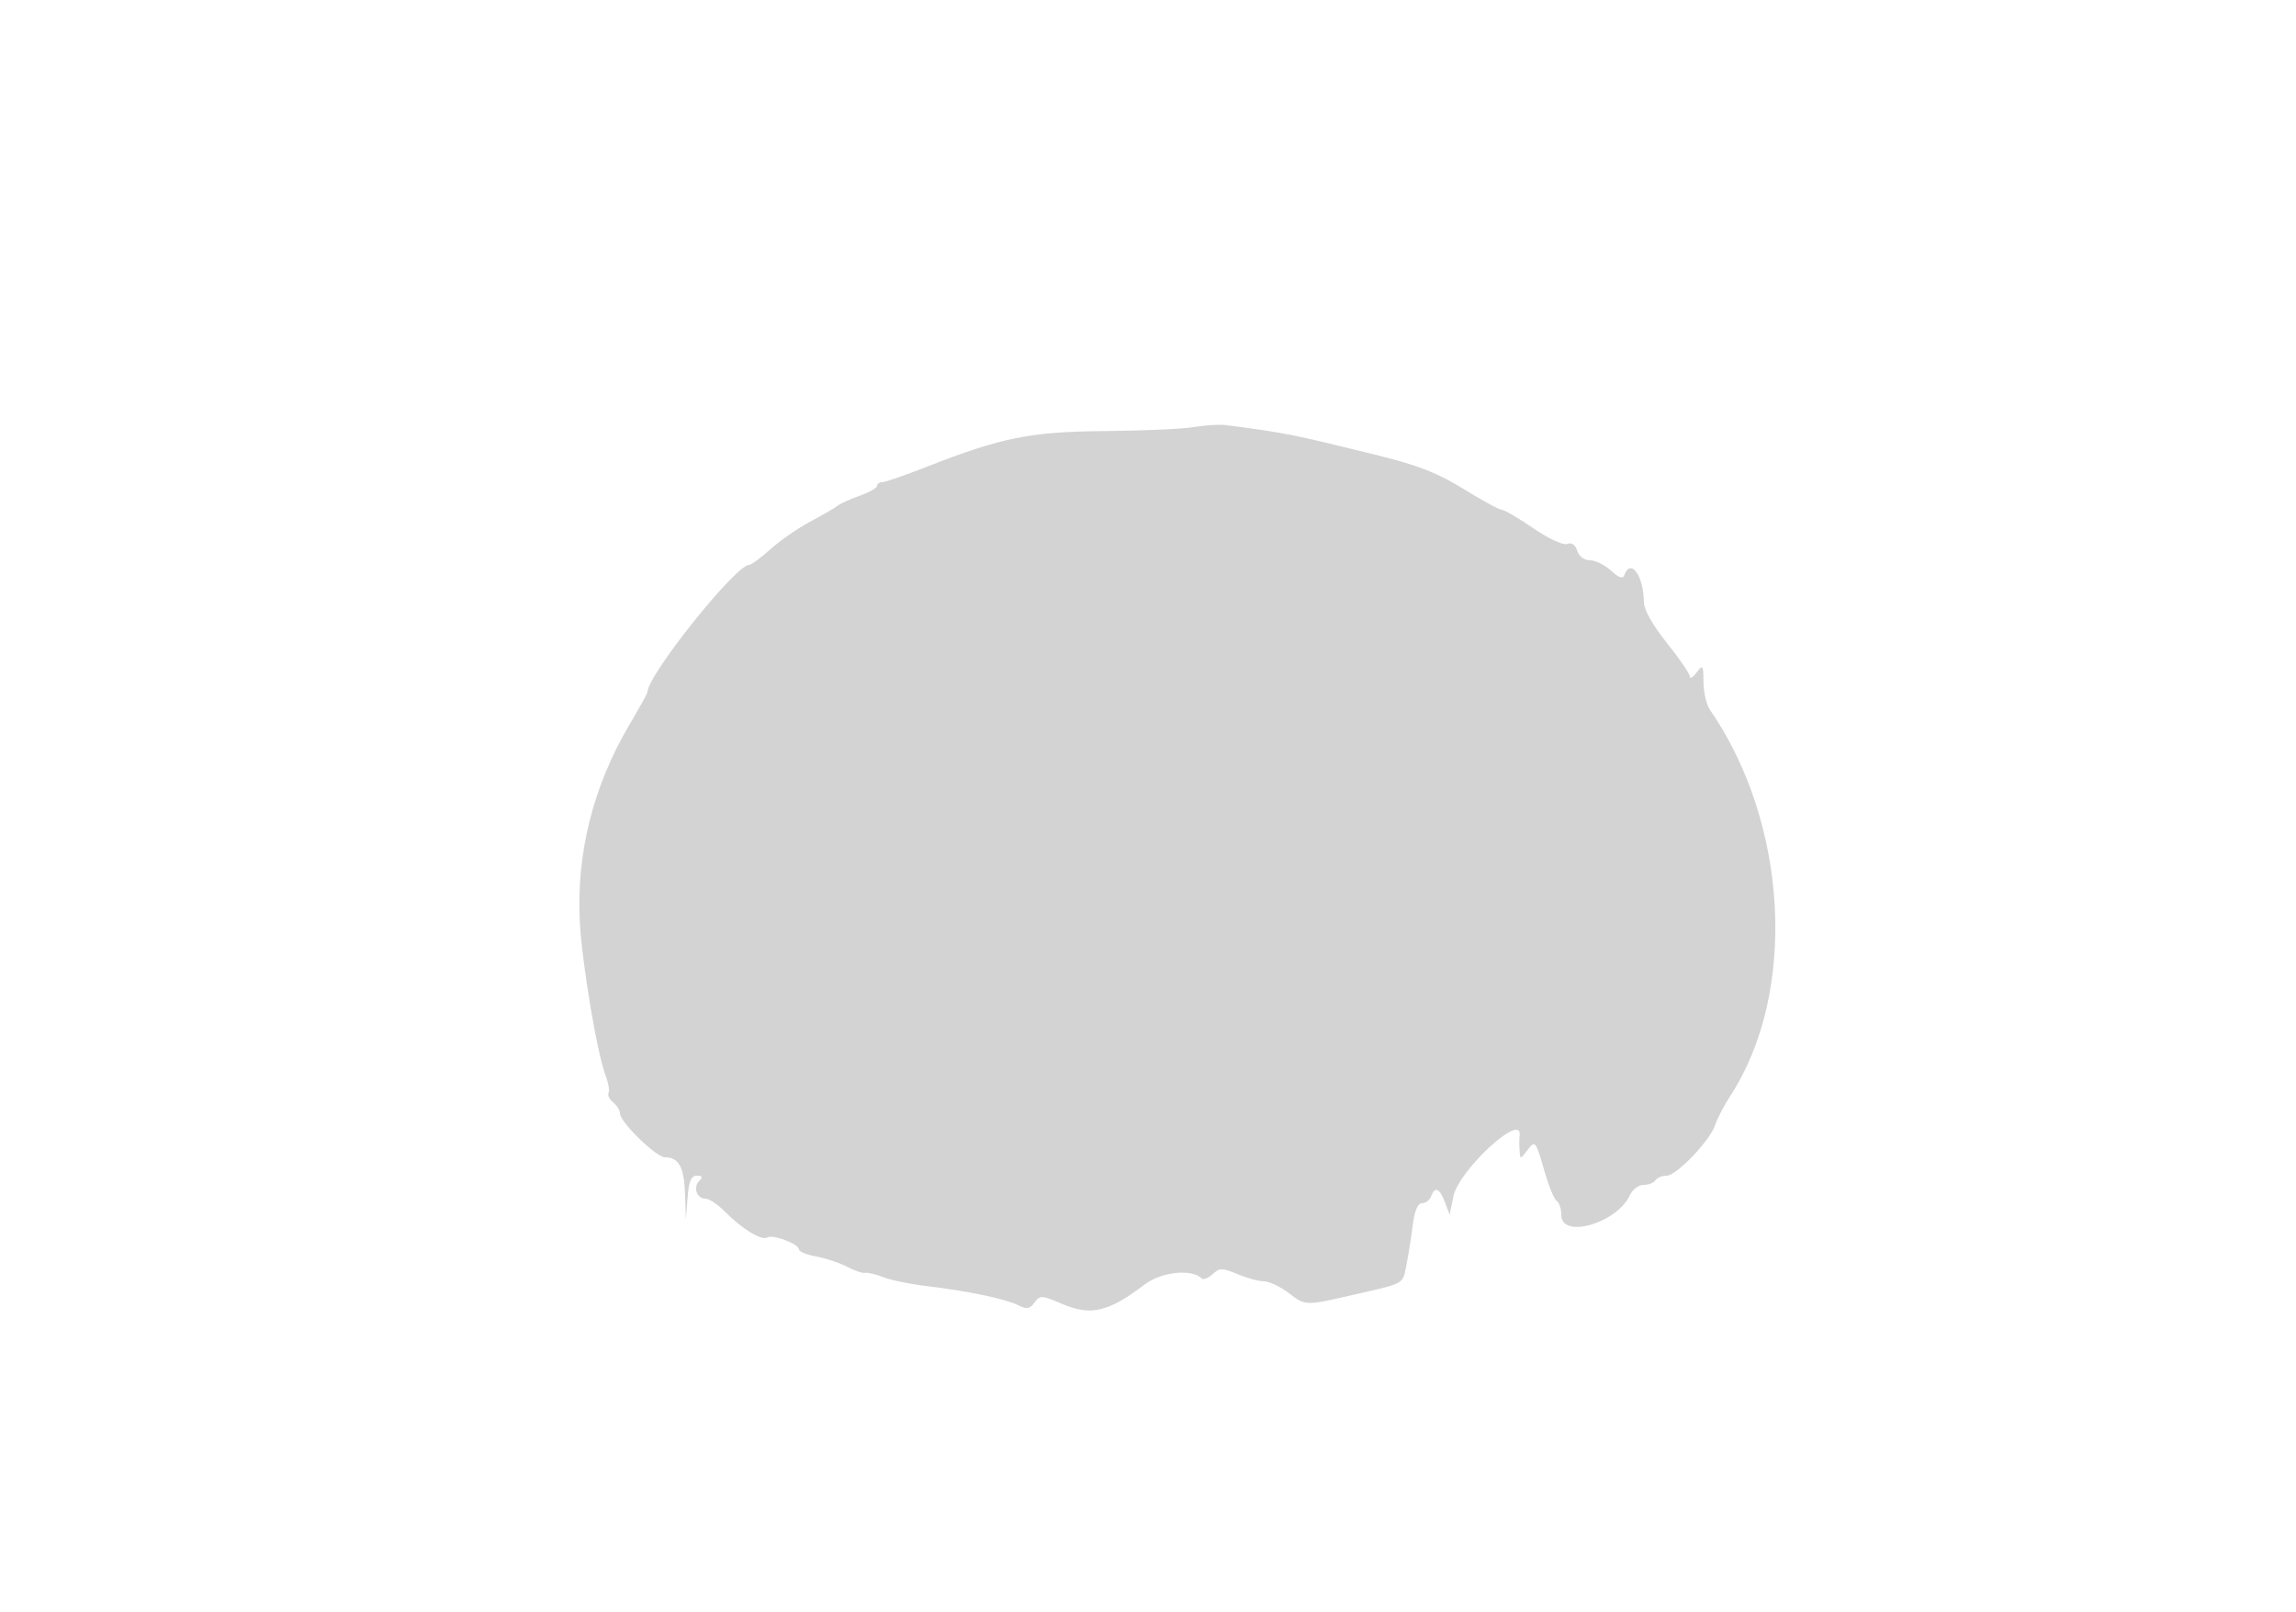 <svg xmlns="http://www.w3.org/2000/svg" width="500" height="351"><path d="M260 92.987c-2.475.416-11.162.809-19.305.875-16.285.132-22.554 1.384-38.834 7.757-4.752 1.859-9.139 3.381-9.75 3.381-.611 0-1.111.36-1.111.799 0 .44-1.687 1.397-3.75 2.127-2.062.73-4.247 1.722-4.855 2.203-.608.481-3.302 2.043-5.987 3.471-2.686 1.428-6.577 4.127-8.648 5.998-2.071 1.871-4.151 3.402-4.622 3.402-2.947 0-22.138 24.014-22.138 27.702 0 .247-1.776 3.452-3.947 7.123-7.872 13.314-11.578 28.059-10.785 42.91.491 9.182 3.783 28.747 5.654 33.599.601 1.559.869 3.195.596 3.637-.273.441.174 1.358.993 2.038.819.68 1.489 1.765 1.489 2.412 0 1.884 7.902 9.579 9.837 9.579 2.975 0 4.155 2.16 4.343 7.95l.18 5.55.375-4.75c.283-3.59.776-4.75 2.02-4.75 1.216 0 1.352.293.523 1.122-1.406 1.406-.538 3.878 1.363 3.878.784 0 2.649 1.238 4.143 2.75 3.775 3.822 8.076 6.455 9.305 5.695 1.214-.751 6.911 1.418 6.911 2.631 0 .458 1.688 1.139 3.75 1.512 2.063.374 5.1 1.387 6.75 2.251 1.65.865 3.402 1.458 3.893 1.319.492-.14 2.292.287 4 .947 1.709.661 6.032 1.543 9.607 1.962 8.755 1.025 17.011 2.756 19.762 4.143 1.857.937 2.488.83 3.529-.594 1.196-1.635 1.544-1.616 6.127.349 6.12 2.623 10.041 1.683 17.842-4.276 3.619-2.765 10.293-3.469 12.449-1.313.346.345 1.405-.074 2.353-.932 1.561-1.413 2.076-1.413 5.453-.002 2.051.857 4.644 1.558 5.763 1.558 1.118 0 3.569 1.172 5.446 2.603 3.577 2.728 3.545 2.727 13.776.385 11.667-2.671 10.917-2.256 11.767-6.522.434-2.181 1.059-6.103 1.388-8.716.395-3.127 1.079-4.75 2.004-4.75.772 0 1.663-.675 1.979-1.5.859-2.238 1.853-1.825 3.013 1.25l1.036 2.75.806-3.955c1.176-5.77 15.124-18.619 14.432-13.295-.089.688-.094 2.15-.012 3.25.148 1.967.174 1.969 1.608.073 1.814-2.397 1.875-2.325 3.87 4.626.899 3.135 2.079 5.974 2.622 6.309.543.336.987 1.708.987 3.051 0 5.291 12.149 1.785 14.93-4.309.565-1.238 1.91-2.25 2.99-2.25 1.079 0 2.24-.45 2.58-1 .34-.55 1.434-1 2.432-1 2.164 0 9.524-7.71 10.6-11.104.418-1.318 1.927-4.196 3.352-6.396 14.553-22.455 12.574-59.194-4.523-83.973-.749-1.084-1.375-3.784-1.393-6-.029-3.758-.13-3.897-1.5-2.086-.807 1.068-1.468 1.463-1.468.878 0-.585-2.25-3.879-5-7.319-3.112-3.893-5.005-7.245-5.014-8.877-.03-5.777-2.893-9.719-4.265-5.873-.31.868-1.195.563-2.898-1-1.349-1.237-3.405-2.25-4.57-2.25-1.265 0-2.383-.835-2.776-2.072-.422-1.331-1.202-1.864-2.179-1.489-.877.337-4.011-1.115-7.399-3.427-3.232-2.207-6.319-4.012-6.861-4.012-.541 0-4.289-2.04-8.329-4.533-5.764-3.557-9.915-5.166-19.277-7.472-18.229-4.489-19.229-4.688-32.432-6.432-1.375-.182-4.525.009-7 .424" fill="#d3d3d3" fill-rule="evenodd"/></svg>
